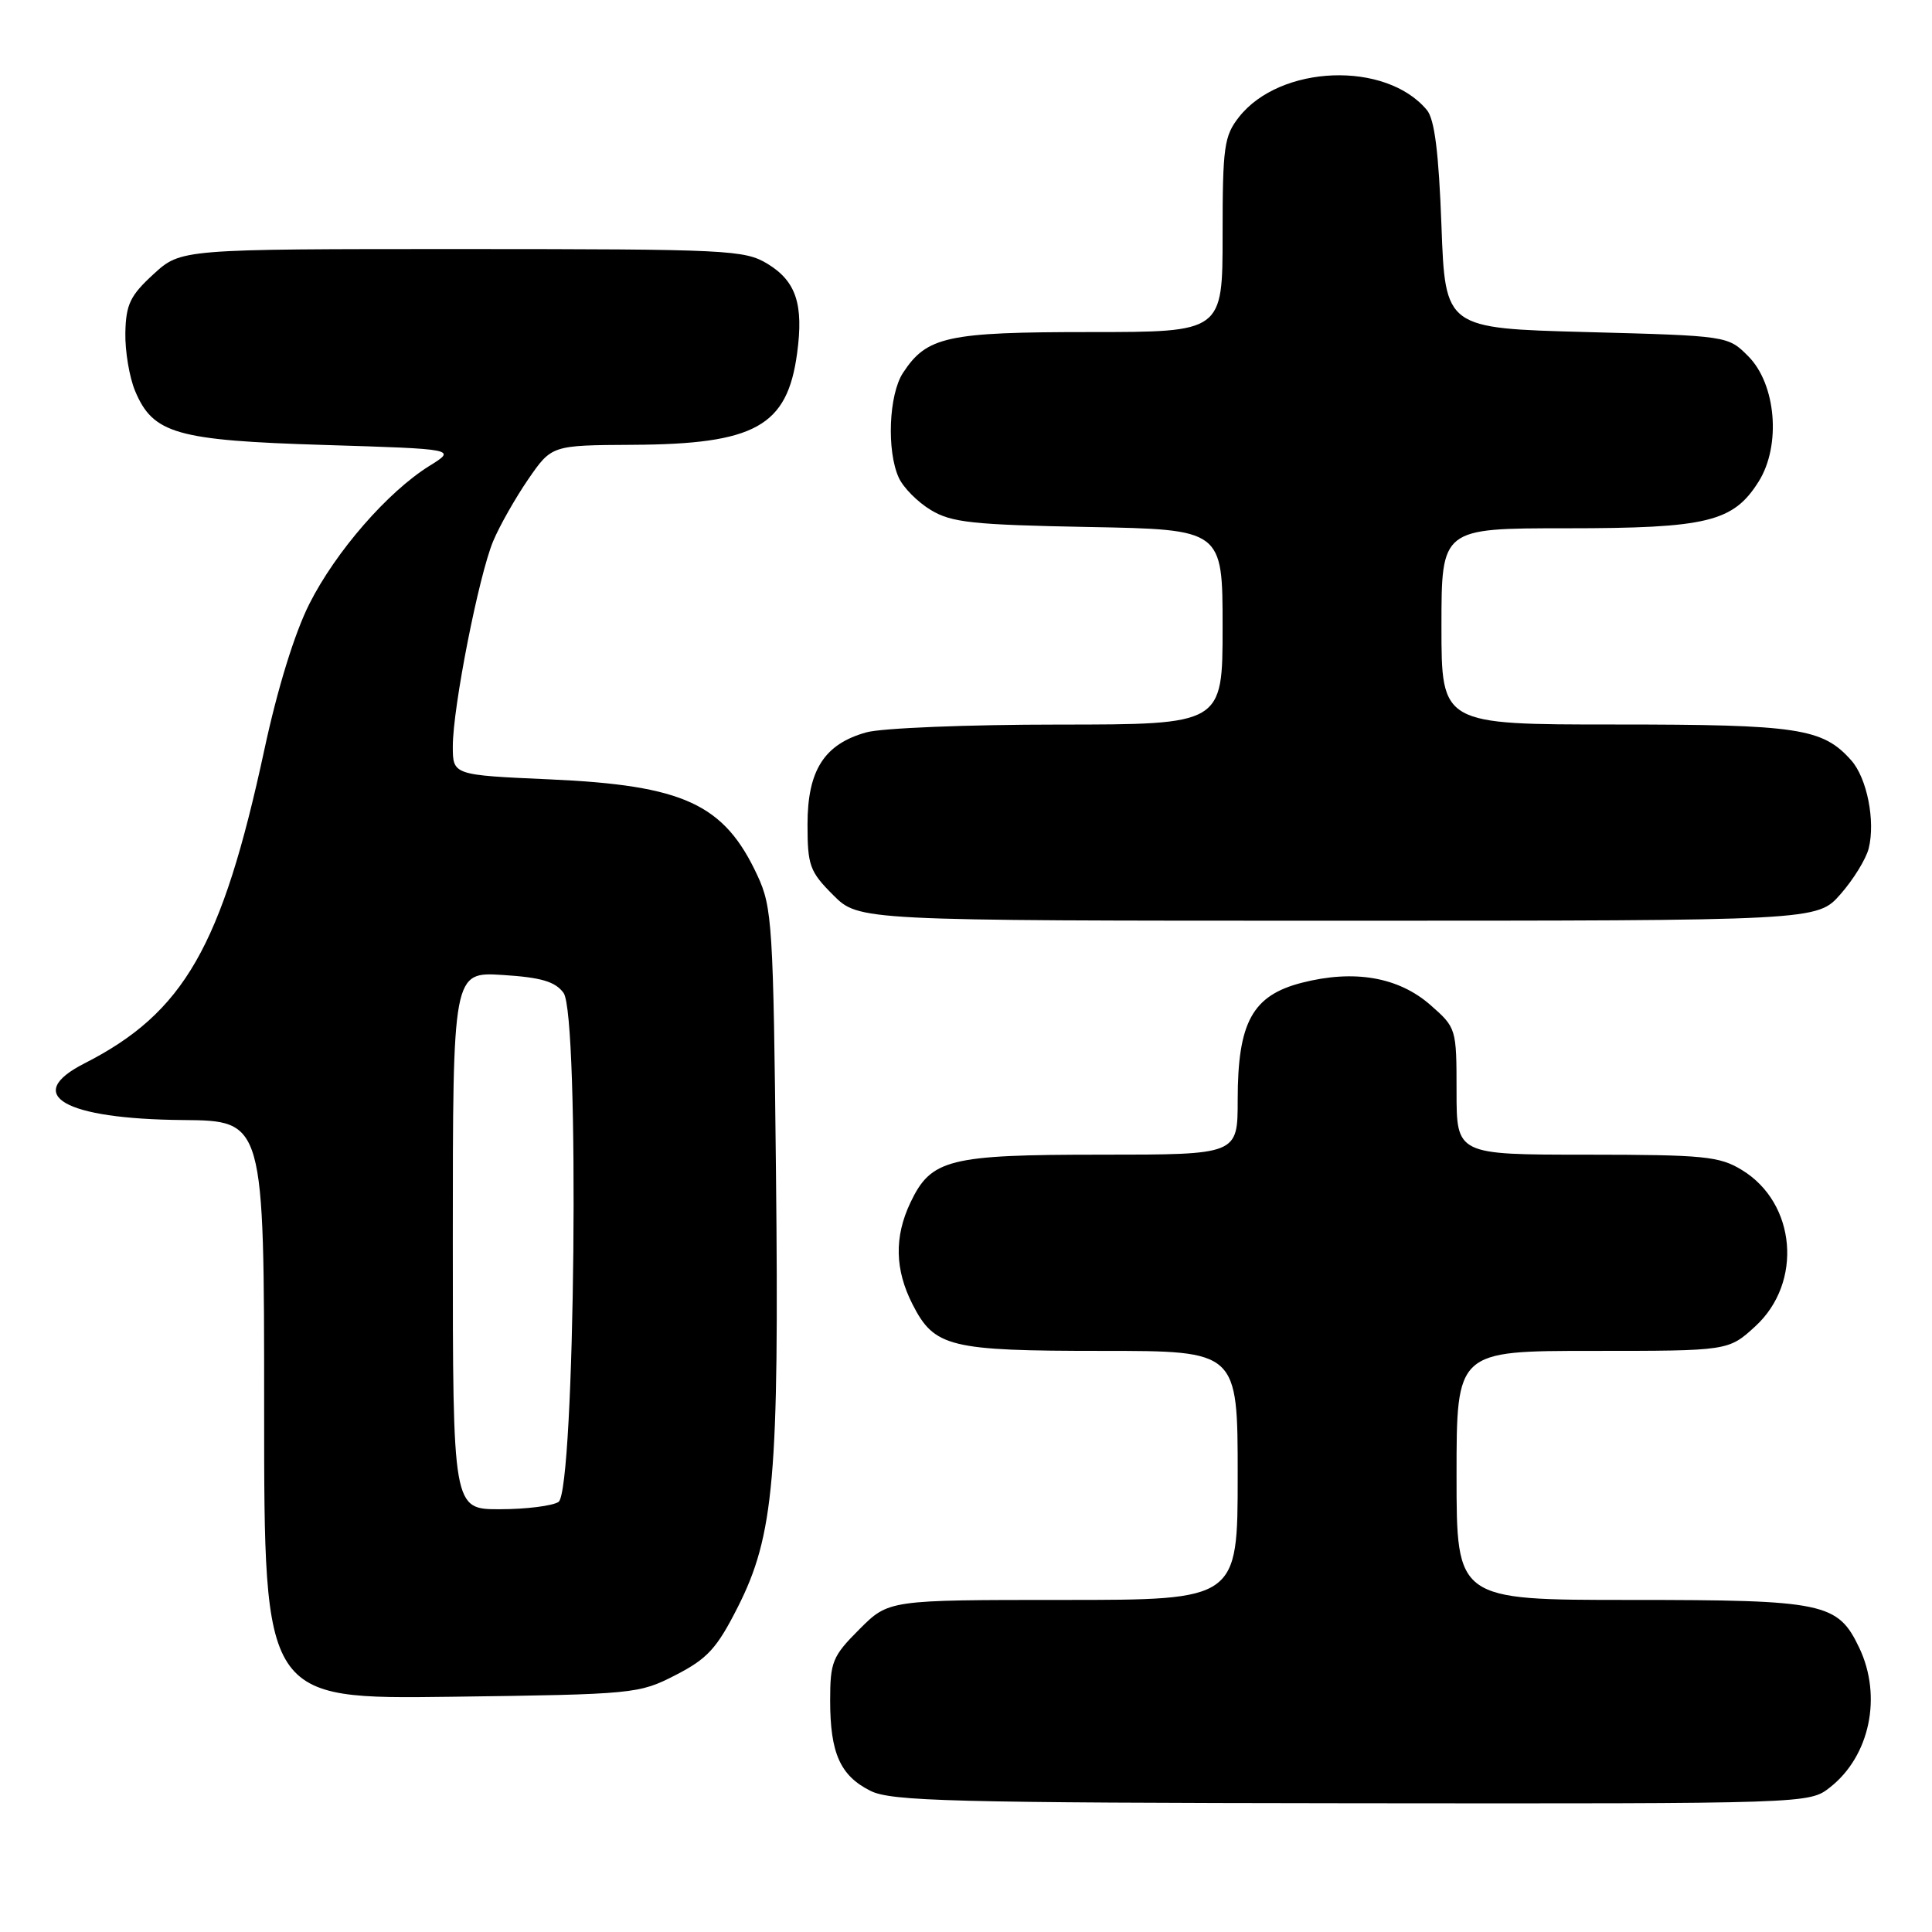 <?xml version="1.0" encoding="UTF-8" standalone="no"?>
<!DOCTYPE svg PUBLIC "-//W3C//DTD SVG 1.1//EN" "http://www.w3.org/Graphics/SVG/1.1/DTD/svg11.dtd" >
<svg xmlns="http://www.w3.org/2000/svg" xmlns:xlink="http://www.w3.org/1999/xlink" version="1.1" viewBox="0 0 256 256">
 <g >
 <path fill="currentColor"
d=" M 242.49 236.83 C 247.76 232.69 249.42 224.79 246.37 218.36 C 243.52 212.37 241.77 212.00 216.05 212.00 C 193.00 212.00 193.00 212.00 193.00 195.50 C 193.00 179.00 193.00 179.00 211.01 179.00 C 229.03 179.00 229.03 179.00 232.58 175.75 C 238.91 169.95 238.01 159.41 230.81 155.03 C 227.83 153.21 225.79 153.01 210.25 153.00 C 193.00 153.00 193.00 153.00 193.00 144.60 C 193.00 136.28 192.97 136.18 189.54 133.17 C 185.31 129.46 179.44 128.44 172.50 130.22 C 165.95 131.90 164.00 135.45 164.00 145.75 C 164.00 153.00 164.00 153.00 145.95 153.00 C 125.68 153.00 123.38 153.58 120.63 159.36 C 118.48 163.90 118.57 168.24 120.92 172.84 C 123.81 178.51 125.81 179.00 146.05 179.00 C 164.00 179.00 164.00 179.00 164.00 195.50 C 164.00 212.00 164.00 212.00 140.88 212.00 C 117.76 212.00 117.76 212.00 113.88 215.88 C 110.30 219.46 110.00 220.20 110.00 225.34 C 110.00 232.31 111.34 235.30 115.35 237.30 C 118.10 238.67 126.12 238.88 179.12 238.94 C 239.73 239.00 239.73 239.00 242.49 236.83 Z  M 89.53 221.95 C 93.75 219.78 94.99 218.42 97.76 212.95 C 102.57 203.45 103.25 195.68 102.82 155.26 C 102.47 122.53 102.33 120.24 100.36 116.00 C 95.96 106.53 90.62 104.06 72.84 103.27 C 60.00 102.70 60.00 102.70 60.00 98.88 C 60.00 93.76 63.44 76.26 65.35 71.70 C 66.20 69.67 68.29 65.99 69.99 63.51 C 73.10 59.00 73.10 59.00 83.80 58.94 C 100.05 58.86 104.32 56.49 105.62 46.82 C 106.50 40.34 105.49 37.27 101.72 34.97 C 98.67 33.11 96.52 33.01 61.24 33.00 C 23.97 33.00 23.97 33.00 20.34 36.33 C 17.25 39.16 16.69 40.34 16.61 44.08 C 16.56 46.51 17.14 49.98 17.90 51.80 C 20.28 57.48 23.37 58.36 43.00 58.96 C 60.50 59.50 60.50 59.50 56.89 61.74 C 51.37 65.18 44.50 73.07 41.00 80.00 C 39.04 83.88 36.77 91.22 35.02 99.38 C 29.40 125.44 24.38 134.19 11.18 140.91 C 2.97 145.09 8.50 148.27 24.21 148.41 C 35.00 148.50 35.00 148.50 35.00 186.83 C 35.00 225.15 35.00 225.15 59.78 224.83 C 84.07 224.51 84.66 224.45 89.53 221.95 Z  M 243.88 118.48 C 245.58 116.55 247.26 113.82 247.61 112.43 C 248.52 108.80 247.39 103.09 245.29 100.74 C 241.51 96.49 238.28 96.00 214.03 96.00 C 191.00 96.00 191.00 96.00 191.00 83.00 C 191.00 70.00 191.00 70.00 207.53 70.00 C 226.23 70.00 229.67 69.16 233.03 63.81 C 236.03 59.03 235.35 50.90 231.64 47.19 C 228.96 44.50 228.93 44.50 210.23 44.00 C 191.50 43.50 191.50 43.50 191.00 29.90 C 190.64 20.19 190.09 15.81 189.07 14.58 C 183.63 8.04 169.63 8.57 164.17 15.51 C 162.20 18.02 162.00 19.45 162.00 31.13 C 162.00 44.00 162.00 44.00 144.45 44.00 C 125.49 44.00 122.81 44.58 119.65 49.41 C 117.77 52.28 117.47 59.74 119.09 63.29 C 119.68 64.60 121.59 66.53 123.34 67.58 C 126.07 69.24 128.90 69.54 144.25 69.83 C 162.00 70.16 162.00 70.16 162.00 83.08 C 162.00 96.00 162.00 96.00 140.25 96.01 C 128.29 96.01 116.83 96.47 114.80 97.04 C 109.22 98.59 107.00 102.07 107.00 109.23 C 107.00 114.69 107.29 115.49 110.40 118.60 C 113.80 122.00 113.80 122.00 177.30 122.00 C 240.79 122.00 240.79 122.00 243.88 118.48 Z  M 60.00 164.38 C 60.00 128.77 60.00 128.77 66.62 129.19 C 71.70 129.51 73.57 130.06 74.67 131.56 C 76.83 134.50 76.20 197.63 74.00 199.02 C 73.17 199.54 69.69 199.98 66.25 199.98 C 60.00 200.00 60.00 200.00 60.00 164.38 Z "/>
</g>
</svg>